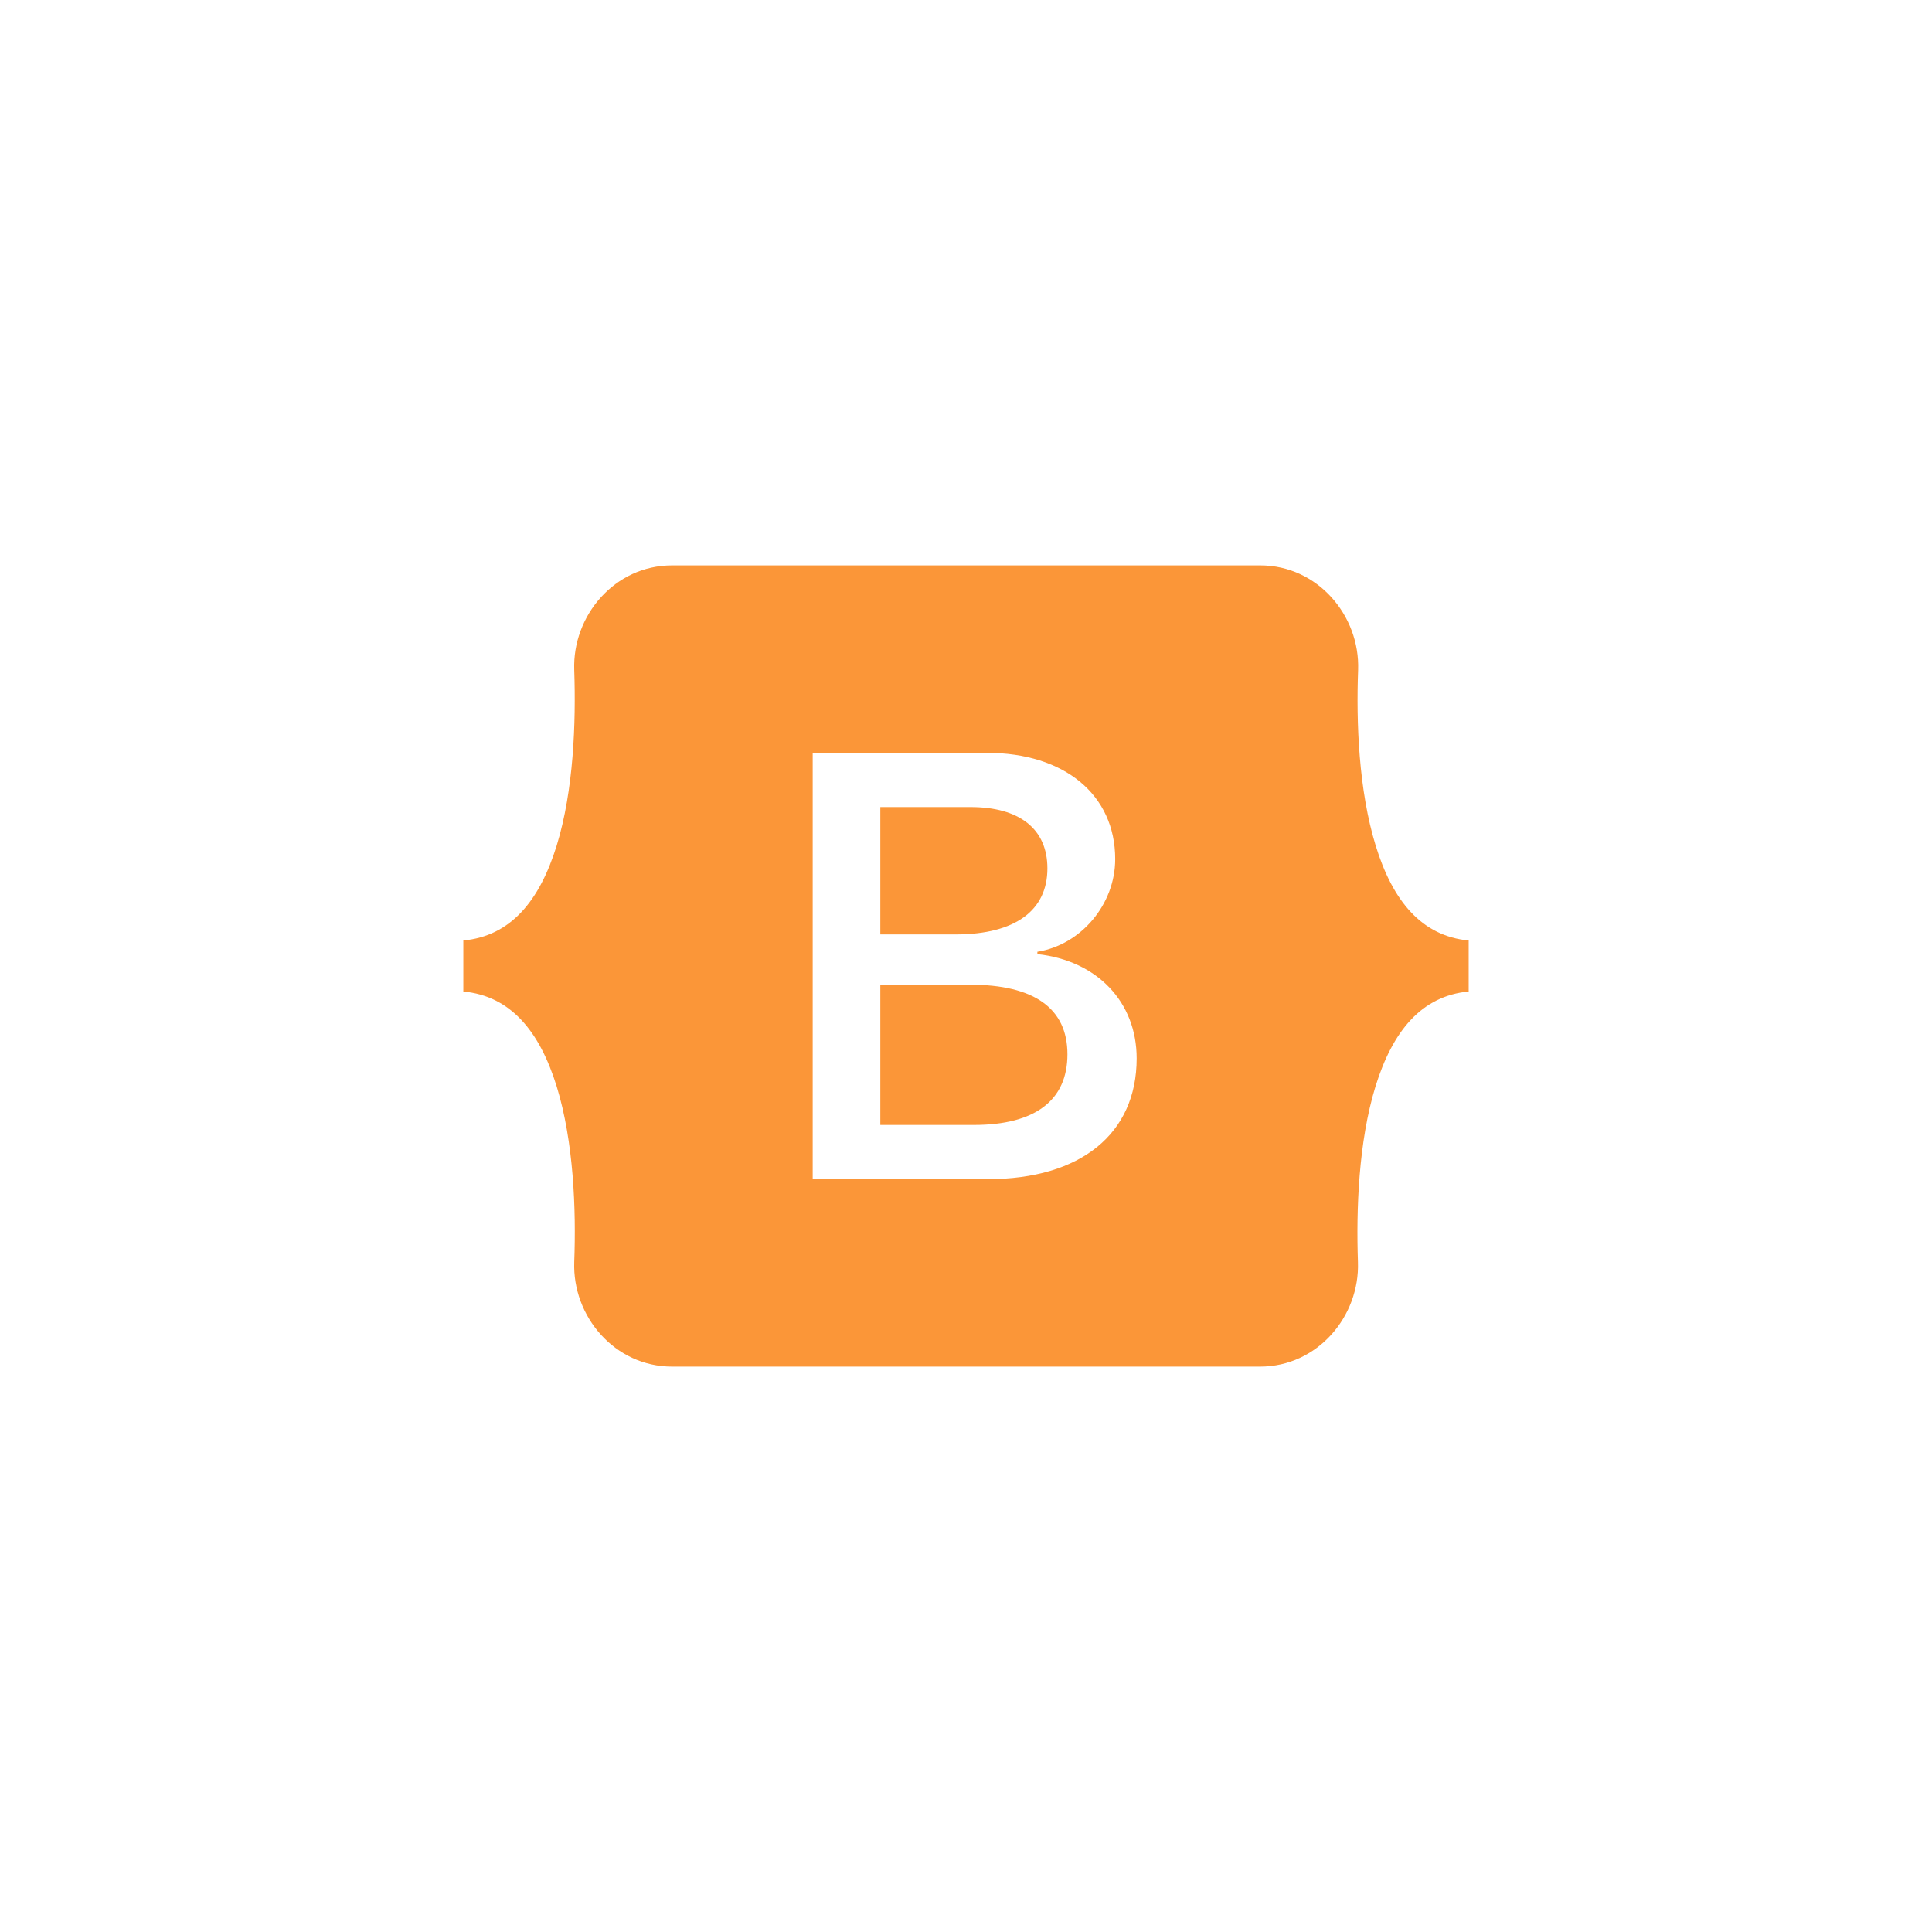 <?xml version="1.0" encoding="UTF-8" standalone="no" ?>
<!DOCTYPE svg PUBLIC "-//W3C//DTD SVG 1.1//EN" "http://www.w3.org/Graphics/SVG/1.1/DTD/svg11.dtd">
<svg xmlns="http://www.w3.org/2000/svg" xmlns:xlink="http://www.w3.org/1999/xlink" version="1.1" width="1080" height="1080" viewBox="0 0 1080 1080" xml:space="preserve">
<desc>Created with Fabric.js 5.2.4</desc>
<defs>
</defs>
<g transform="matrix(1 0 0 1 540 540)" id="2d831029-7c52-4772-85d0-2cc7e614e5d8"  >
</g>
<g transform="matrix(1 0 0 1 540 540)" id="d6168086-9d48-4895-8a10-8bb75ebf5a68"  >
<rect style="stroke: none; stroke-width: 1; stroke-dasharray: none; stroke-linecap: butt; stroke-dashoffset: 0; stroke-linejoin: miter; stroke-miterlimit: 4; fill: rgb(255,255,255); fill-rule: nonzero; opacity: 1; visibility: hidden;" vector-effect="non-scaling-stroke"  x="-540" y="-540" rx="0" ry="0" width="1080" height="1080" />
</g>
<g transform="matrix(0 0 0 0 0 0)"  >
<g style=""   >
</g>
</g>
<g transform="matrix(1 0 0 1 540 540)"  >
<path style="stroke: rgb(0,0,0); stroke-width: 0; stroke-dasharray: none; stroke-linecap: butt; stroke-dashoffset: 0; stroke-linejoin: miter; stroke-miterlimit: 4; fill: rgb(251,150,56); fill-rule: nonzero; opacity: 1;" vector-effect="non-scaling-stroke"  transform=" translate(-288, -255.95)" d="M 333.5 201.4 C 333.5 179.3 317.9 167.1 290.5 167.1 L 240.1 167.1 L 240.1 238.3 L 282.6 238.3 C 315.4 238.2 333.5 225 333.5 201.4 z M 517 188.6 C 507.5 157.7 506.1 119.8 507.2 90.5 C 508.3 60 484.5 32 452.5 32 L 123.7 32 C 91.6 32 67.9 60.1 69 90.5 C 70 119.8 68.7 157.7 59.2 188.6 C 49.6 219.6 33.5 239.2 7 241.7 L 7 270.2 C 33.4 272.7 49.6 292.3 59.2 323.3 C 68.7 354.2 70.1 392.1 69 421.4 C 67.9 451.9 91.7 479.9 123.7 479.9 L 452.4 479.9 C 484.5 479.9 508.2 451.8 507.1 421.4 C 506.1 392.1 507.4 354.2 516.9 323.3 C 526.5 292.3 542.6 272.7 569 270.2 L 569 241.7 C 542.7 239.2 526.5 219.6 517 188.6 z M 300.2 375.1 L 202.3 375.1 L 202.3 136.8 L 299.7 136.8 C 343 136.8 371.4 160.2 371.4 196.2 C 371.4 221.5 352.3 244.1 327.9 248 L 327.9 249.3 C 361.1 252.9 383.4 275.9 383.4 307.6 C 383.4 349.7 352.1 375.1 300.2 375.1 z M 290.2 266.4 L 240.1 266.4 L 240.1 344.8 L 292.4 344.8 C 326.6 344.8 344.7 331.1 344.7 305.3 C 344.7 279.6 326.1 266.4 290.2 266.4 z" stroke-linecap="round" />
</g>
<g transform="matrix(0 0 0 0 0 0)"  >
<g style=""   >
</g>
</g>
<g transform="matrix(0 0 0 0 0 0)"  >
<g style=""   >
</g>
</g>
<g transform="matrix(0 0 0 0 0 0)"  >
<g style=""   >
</g>
</g>
<g transform="matrix(NaN NaN NaN NaN 0 0)"  >
<g style=""   >
</g>
</g>
<g transform="matrix(NaN NaN NaN NaN 0 0)"  >
<g style=""   >
</g>
</g>
</svg>